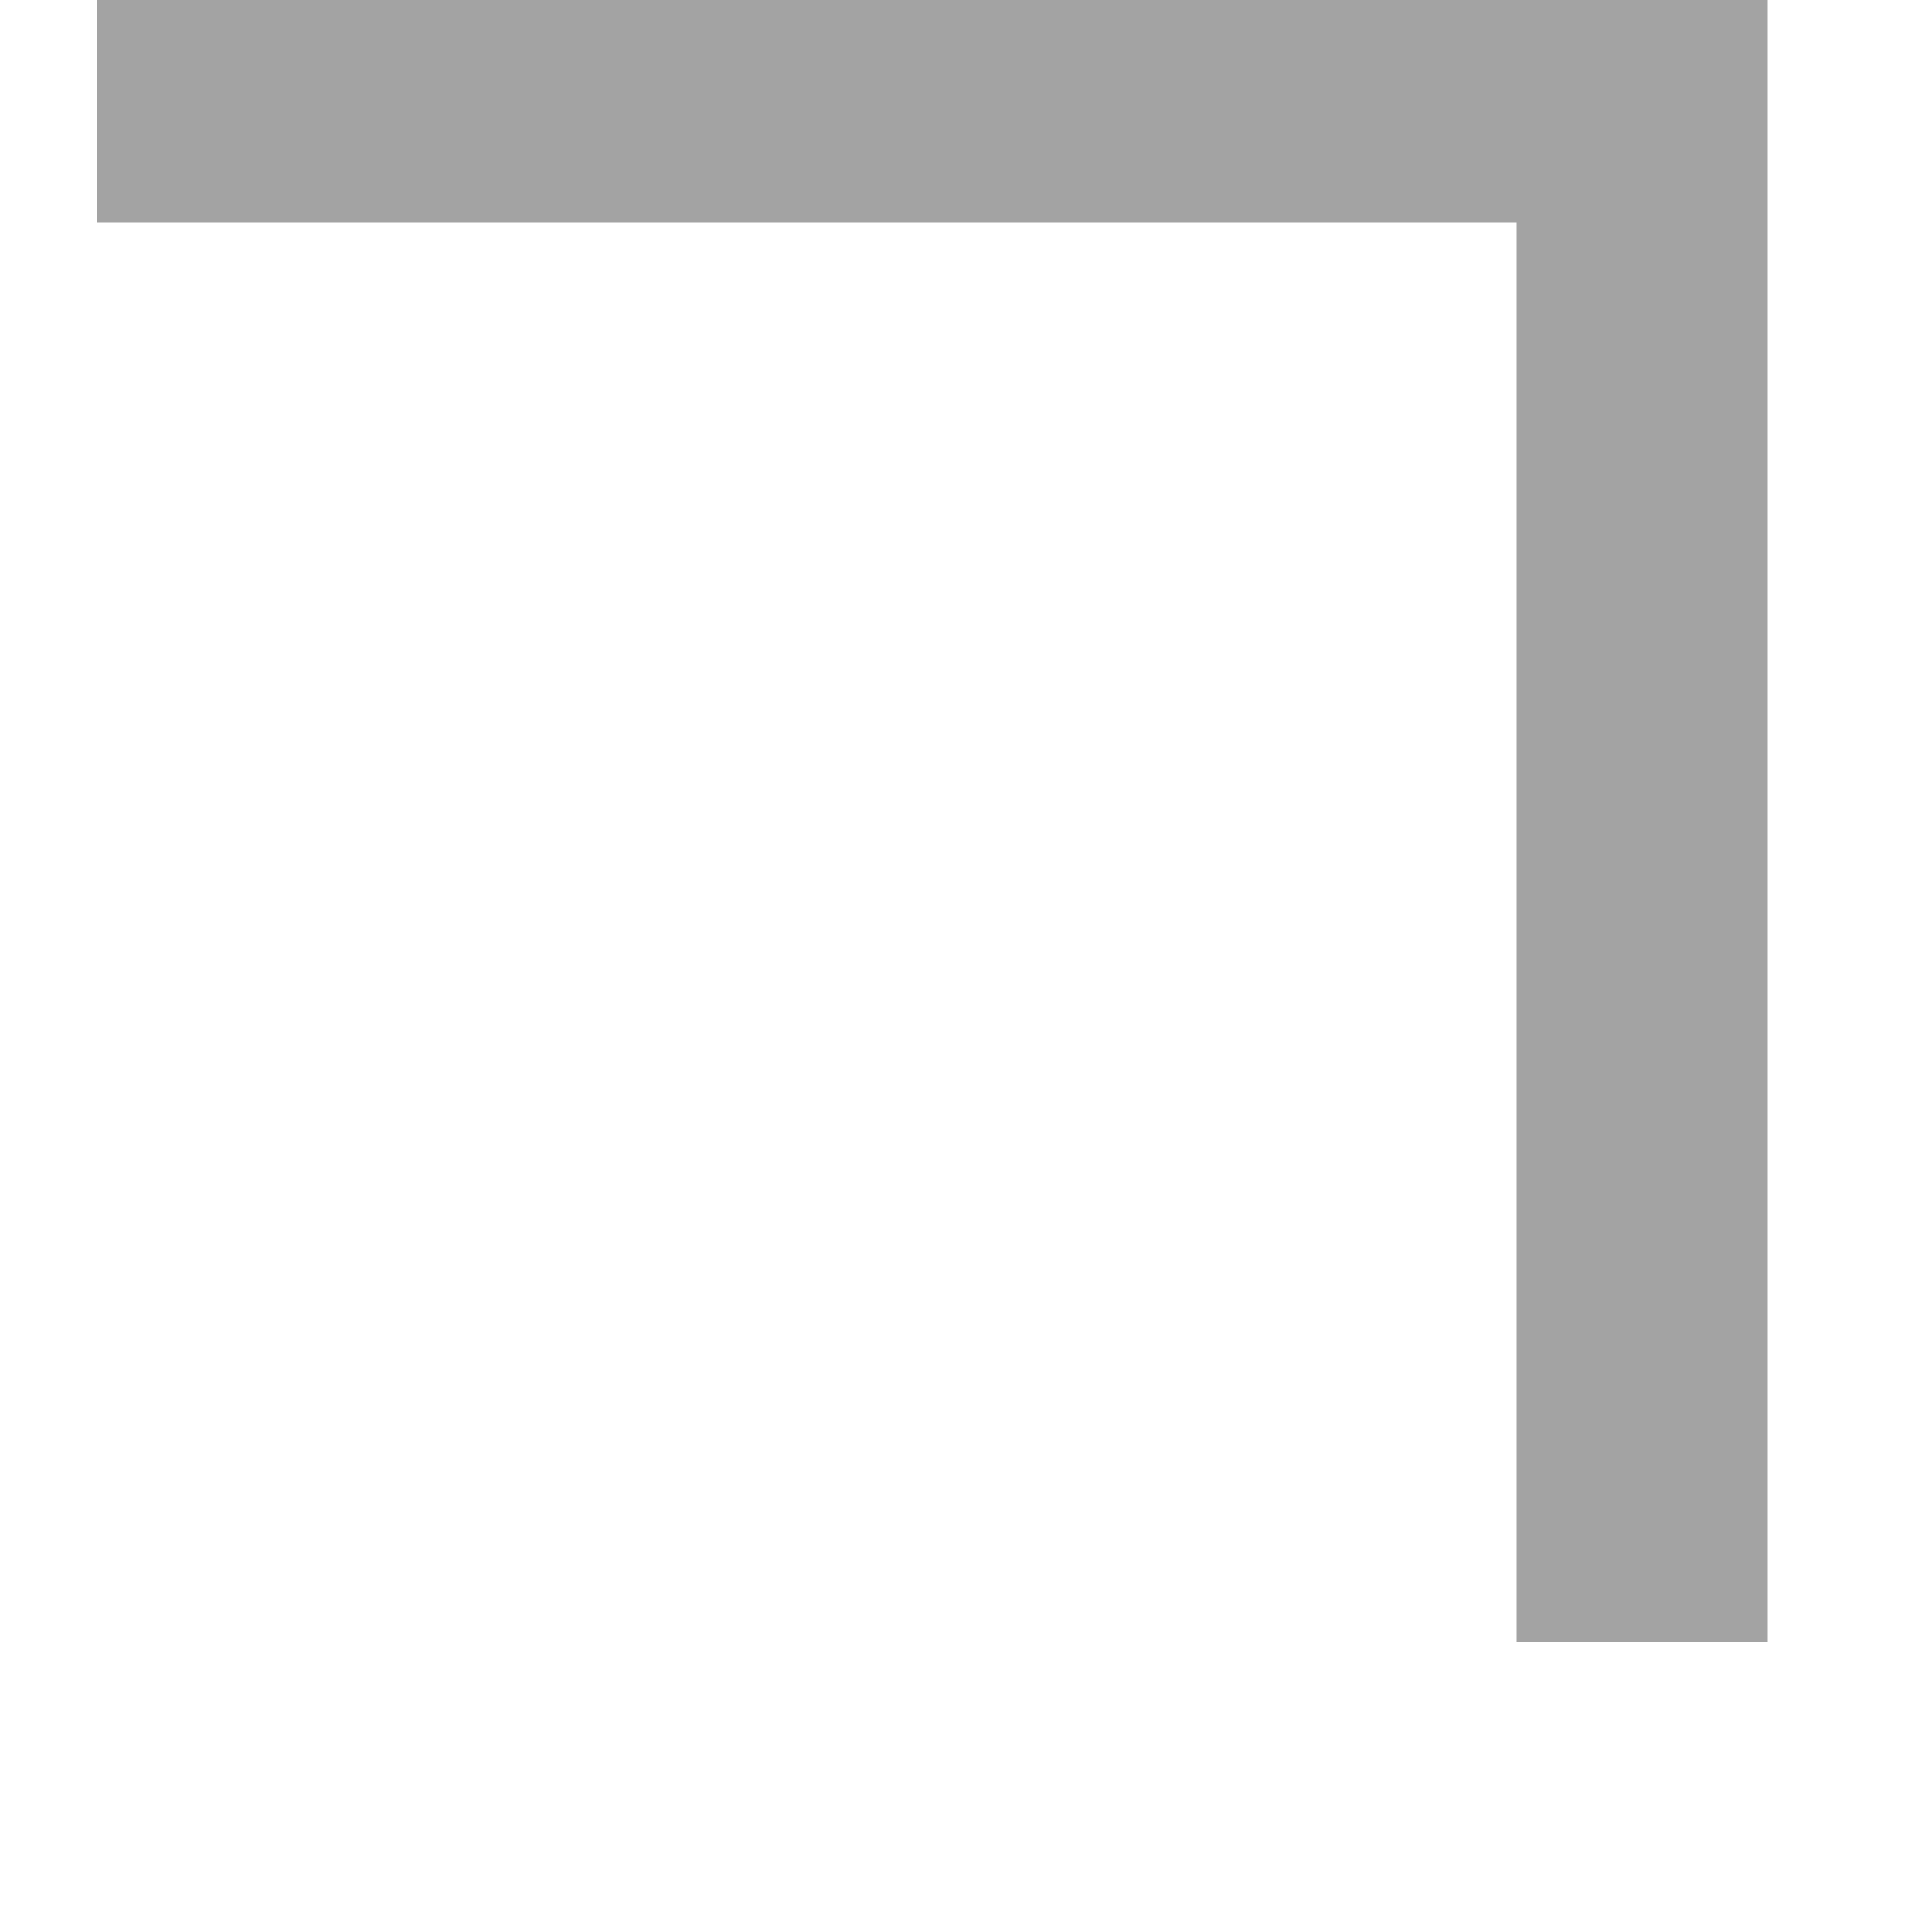 ﻿<?xml version="1.0" encoding="utf-8"?>
<svg version="1.1" xmlns:xlink="http://www.w3.org/1999/xlink" width="10px" height="10px" xmlns="http://www.w3.org/2000/svg">
  <g transform="matrix(1 0 0 1 -831.5 -880.5 )">
    <path d="M 0 0  L 8 0  L 8 8  " stroke-width="1.3" stroke="#a3a3a3" fill="none" transform="matrix(1 0 0 1 832 881 )" />
  </g>
</svg>